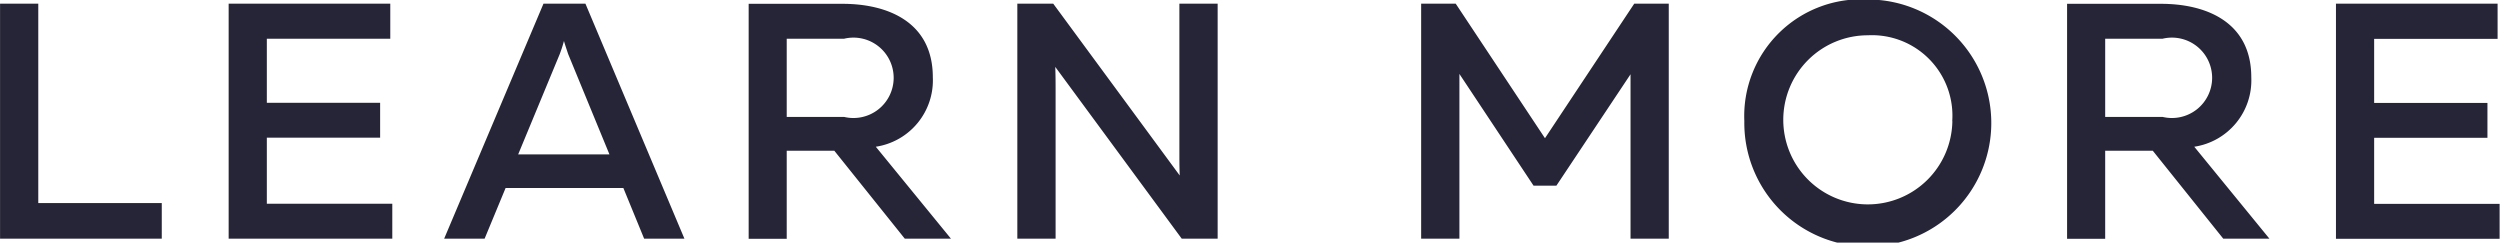 <svg xmlns="http://www.w3.org/2000/svg" width="59.56" height="5.78" viewBox="0 0 59.562 5.782"><defs><style>.cls-1{fill:#252537;fill-rule:evenodd}</style></defs><path id="Learn_more" data-name="Learn more" class="cls-1" d="M234.43 160.9v5.6h3.854v-.848h-2.943V160.9h-.911zm5.448 0v5.6h3.9v-.832h-2.99v-1.575h2.7v-.831h-2.7v-1.527h2.942v-.835h-3.853zm6.1 5.6l.5-1.207h2.807l.495 1.207h.96l-2.359-5.6h-1l-2.367 5.6h.967zm1.791-4.4c.032-.088.064-.175.1-.311.04.136.072.223.1.311l.984 2.391h-2.175zm5.409 4.4v-2.095h1.135l1.679 2.095h1.1l-1.791-2.191a1.6 1.6 0 0 0 1.359-1.655c0-1.335-1.1-1.751-2.151-1.751h-2.238v5.6h.911zm0-4.765h1.367a.958.958 0 1 1 0 1.863h-1.367v-1.863zm6.408 4.765v-3.486c0-.2 0-.416-.008-.608l3.014 4.094h.856v-5.6h-.912v3.478c0 .208 0 .424.008.616l-3.014-4.094h-.856v5.6h.912zm13.79-5.6l-2.127 3.206-2.127-3.206h-.824v5.6h.912v-3.926l1.767 2.663h.544l1.767-2.655v3.918h.911v-5.6h-.823zm2.624 2.8a2.943 2.943 0 1 0 2.943-2.9 2.784 2.784 0 0 0-2.943 2.9zm4.958 0a2.015 2.015 0 1 1-2.015-2.047 1.918 1.918 0 0 1 2.012 2.047zm3.642 2.8v-2.095h1.135l1.679 2.095h1.1l-1.791-2.191a1.6 1.6 0 0 0 1.359-1.655c0-1.335-1.1-1.751-2.151-1.751h-2.239v5.6h.908zm0-4.765h1.367a.958.958 0 1 1 0 1.863H284.6v-1.863zm5.5-.832v5.6h3.9v-.832h-2.99v-1.575h2.7v-.831h-2.7v-1.527h2.942v-.838h-3.854z" transform="translate(-234.438 -160.812)"/></svg>
